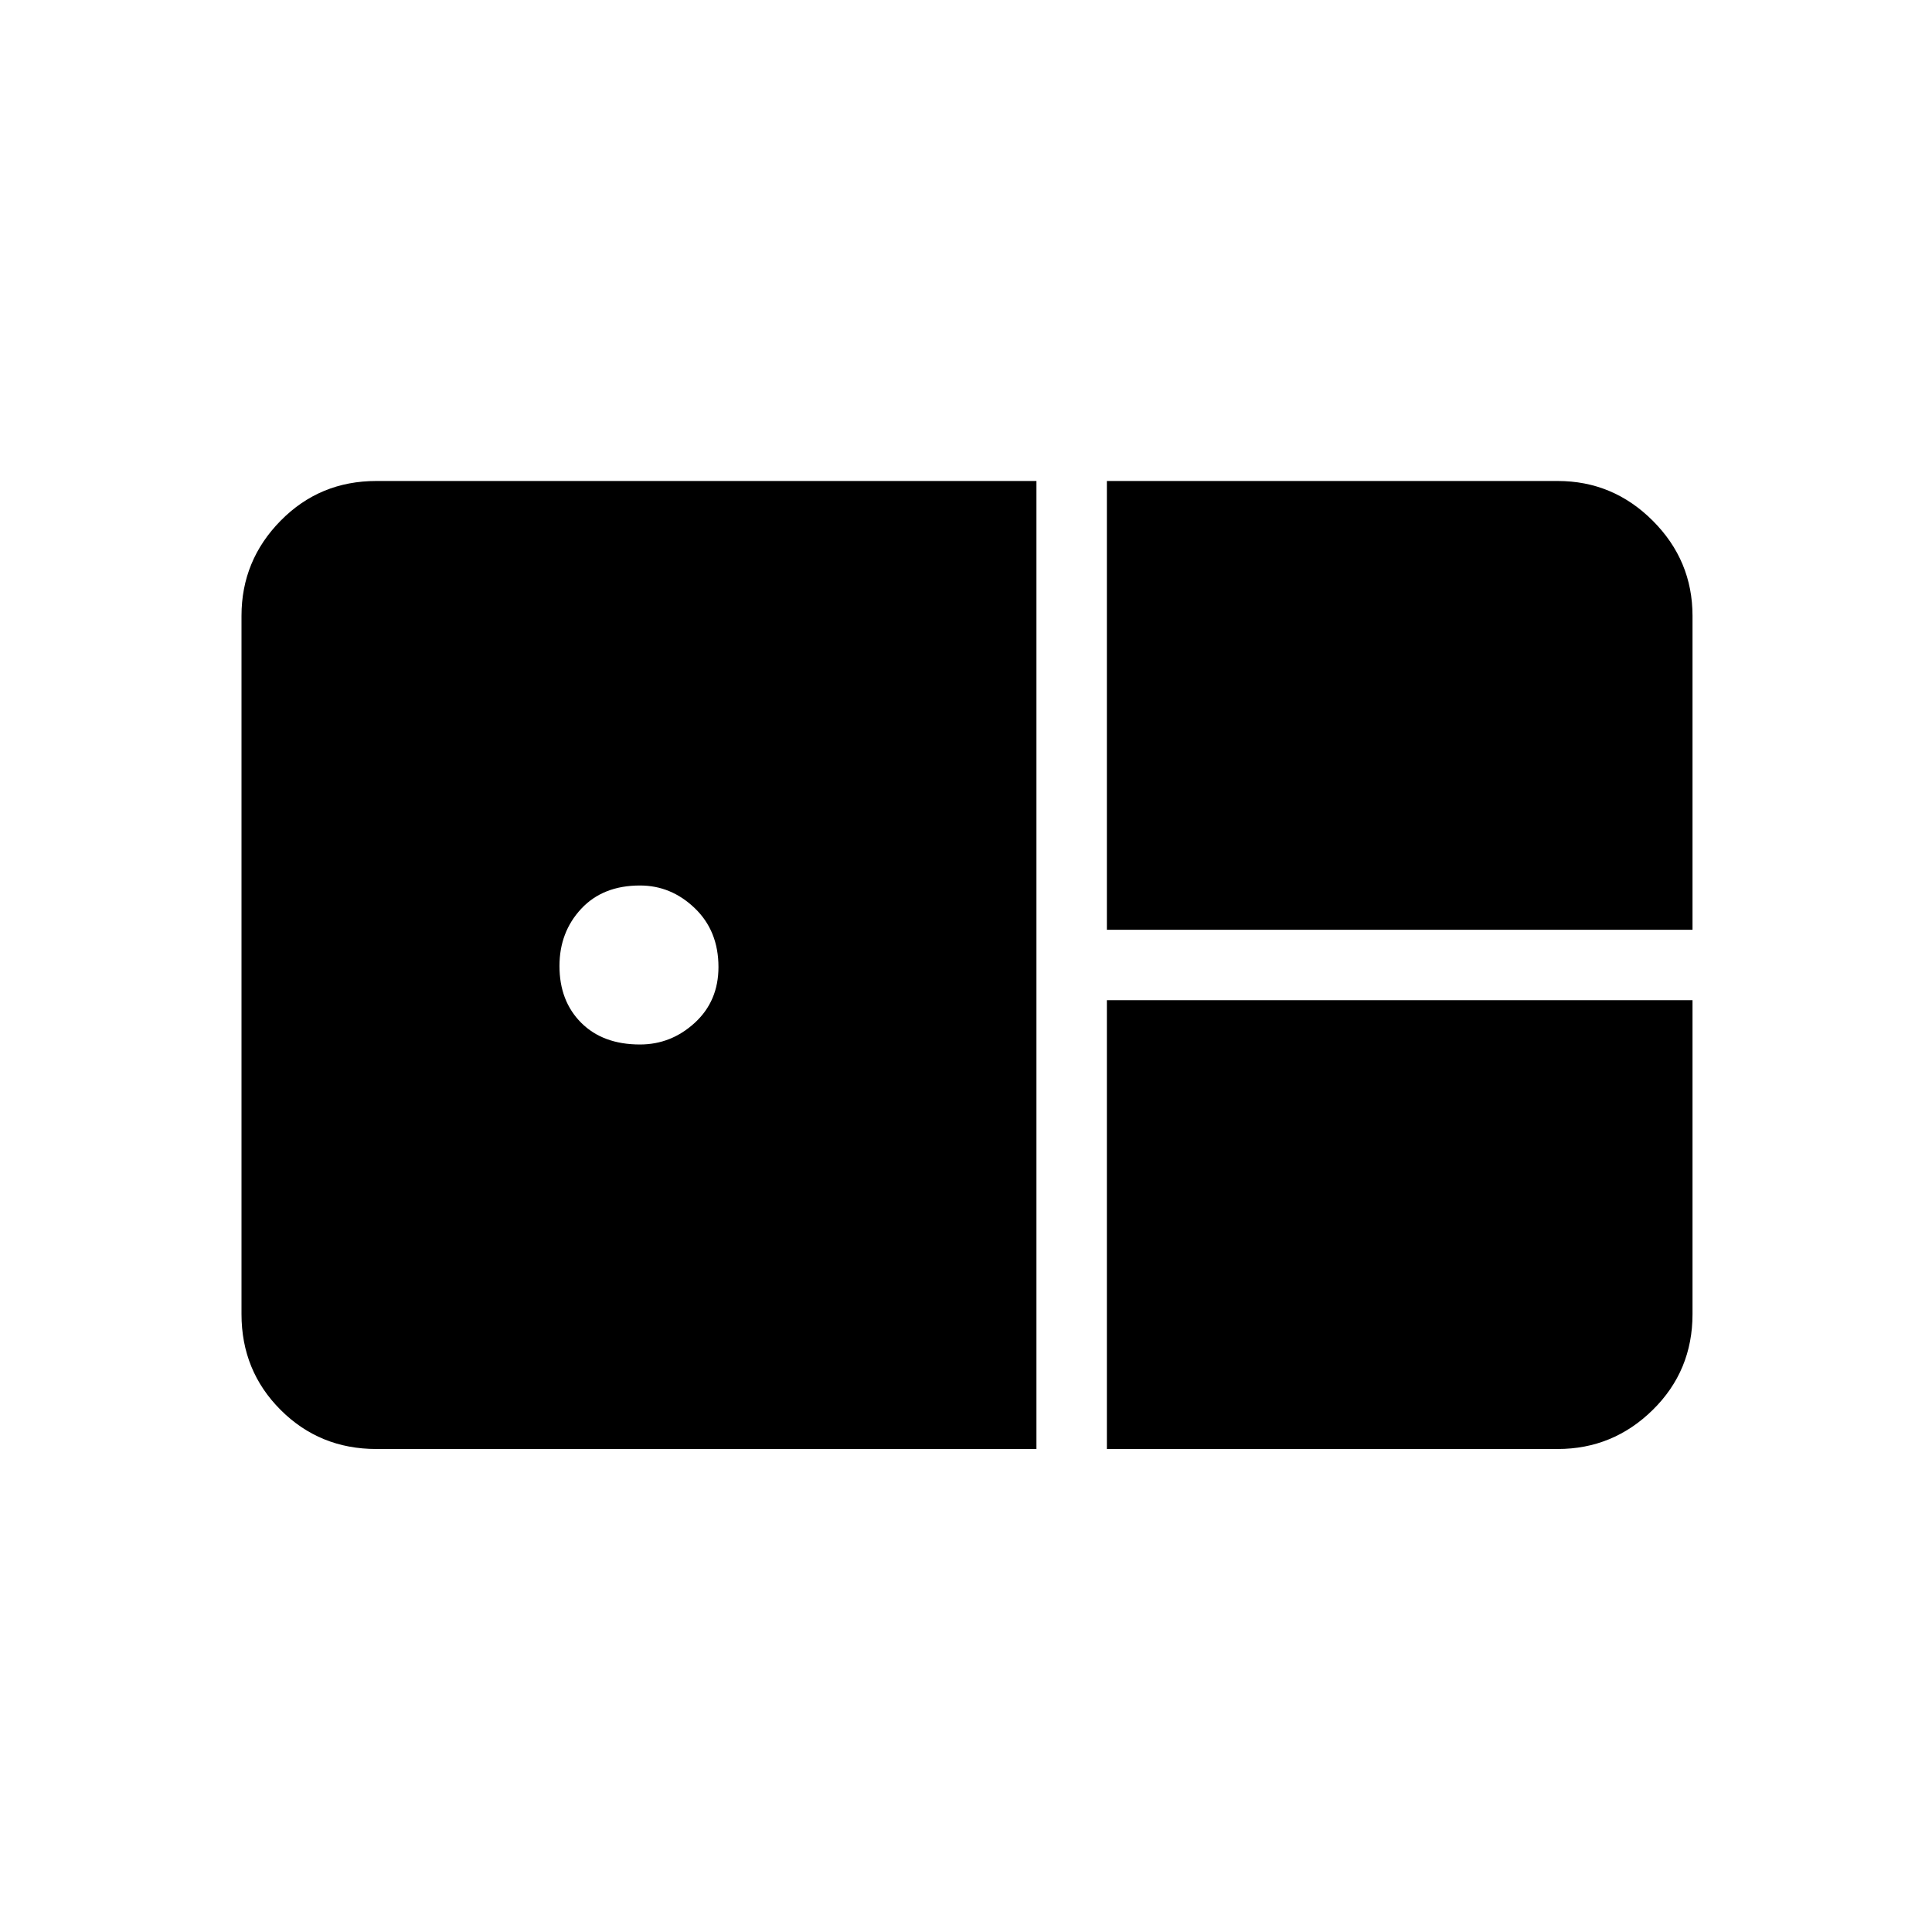 <svg xmlns="http://www.w3.org/2000/svg" height="48" viewBox="0 -960 960 960" width="48"><path d="M550-498v-223h224q27.5 0 47.25 19.75T841-654v156H550ZM187-240q-28.14 0-47.57-19.43T120-307v-347q0-27.5 19.43-47.25T187-721h328v481H187Zm131-201q15.5 0 27.25-10.79T357-479.5q0-17.92-11.75-29.21T318-520q-18.42 0-29.21 11.58Q278-496.83 278-480q0 17.42 10.79 28.21T318-441Zm232 201v-223h291v156q0 28.14-19.75 47.57T774-240H550Z"/></svg>